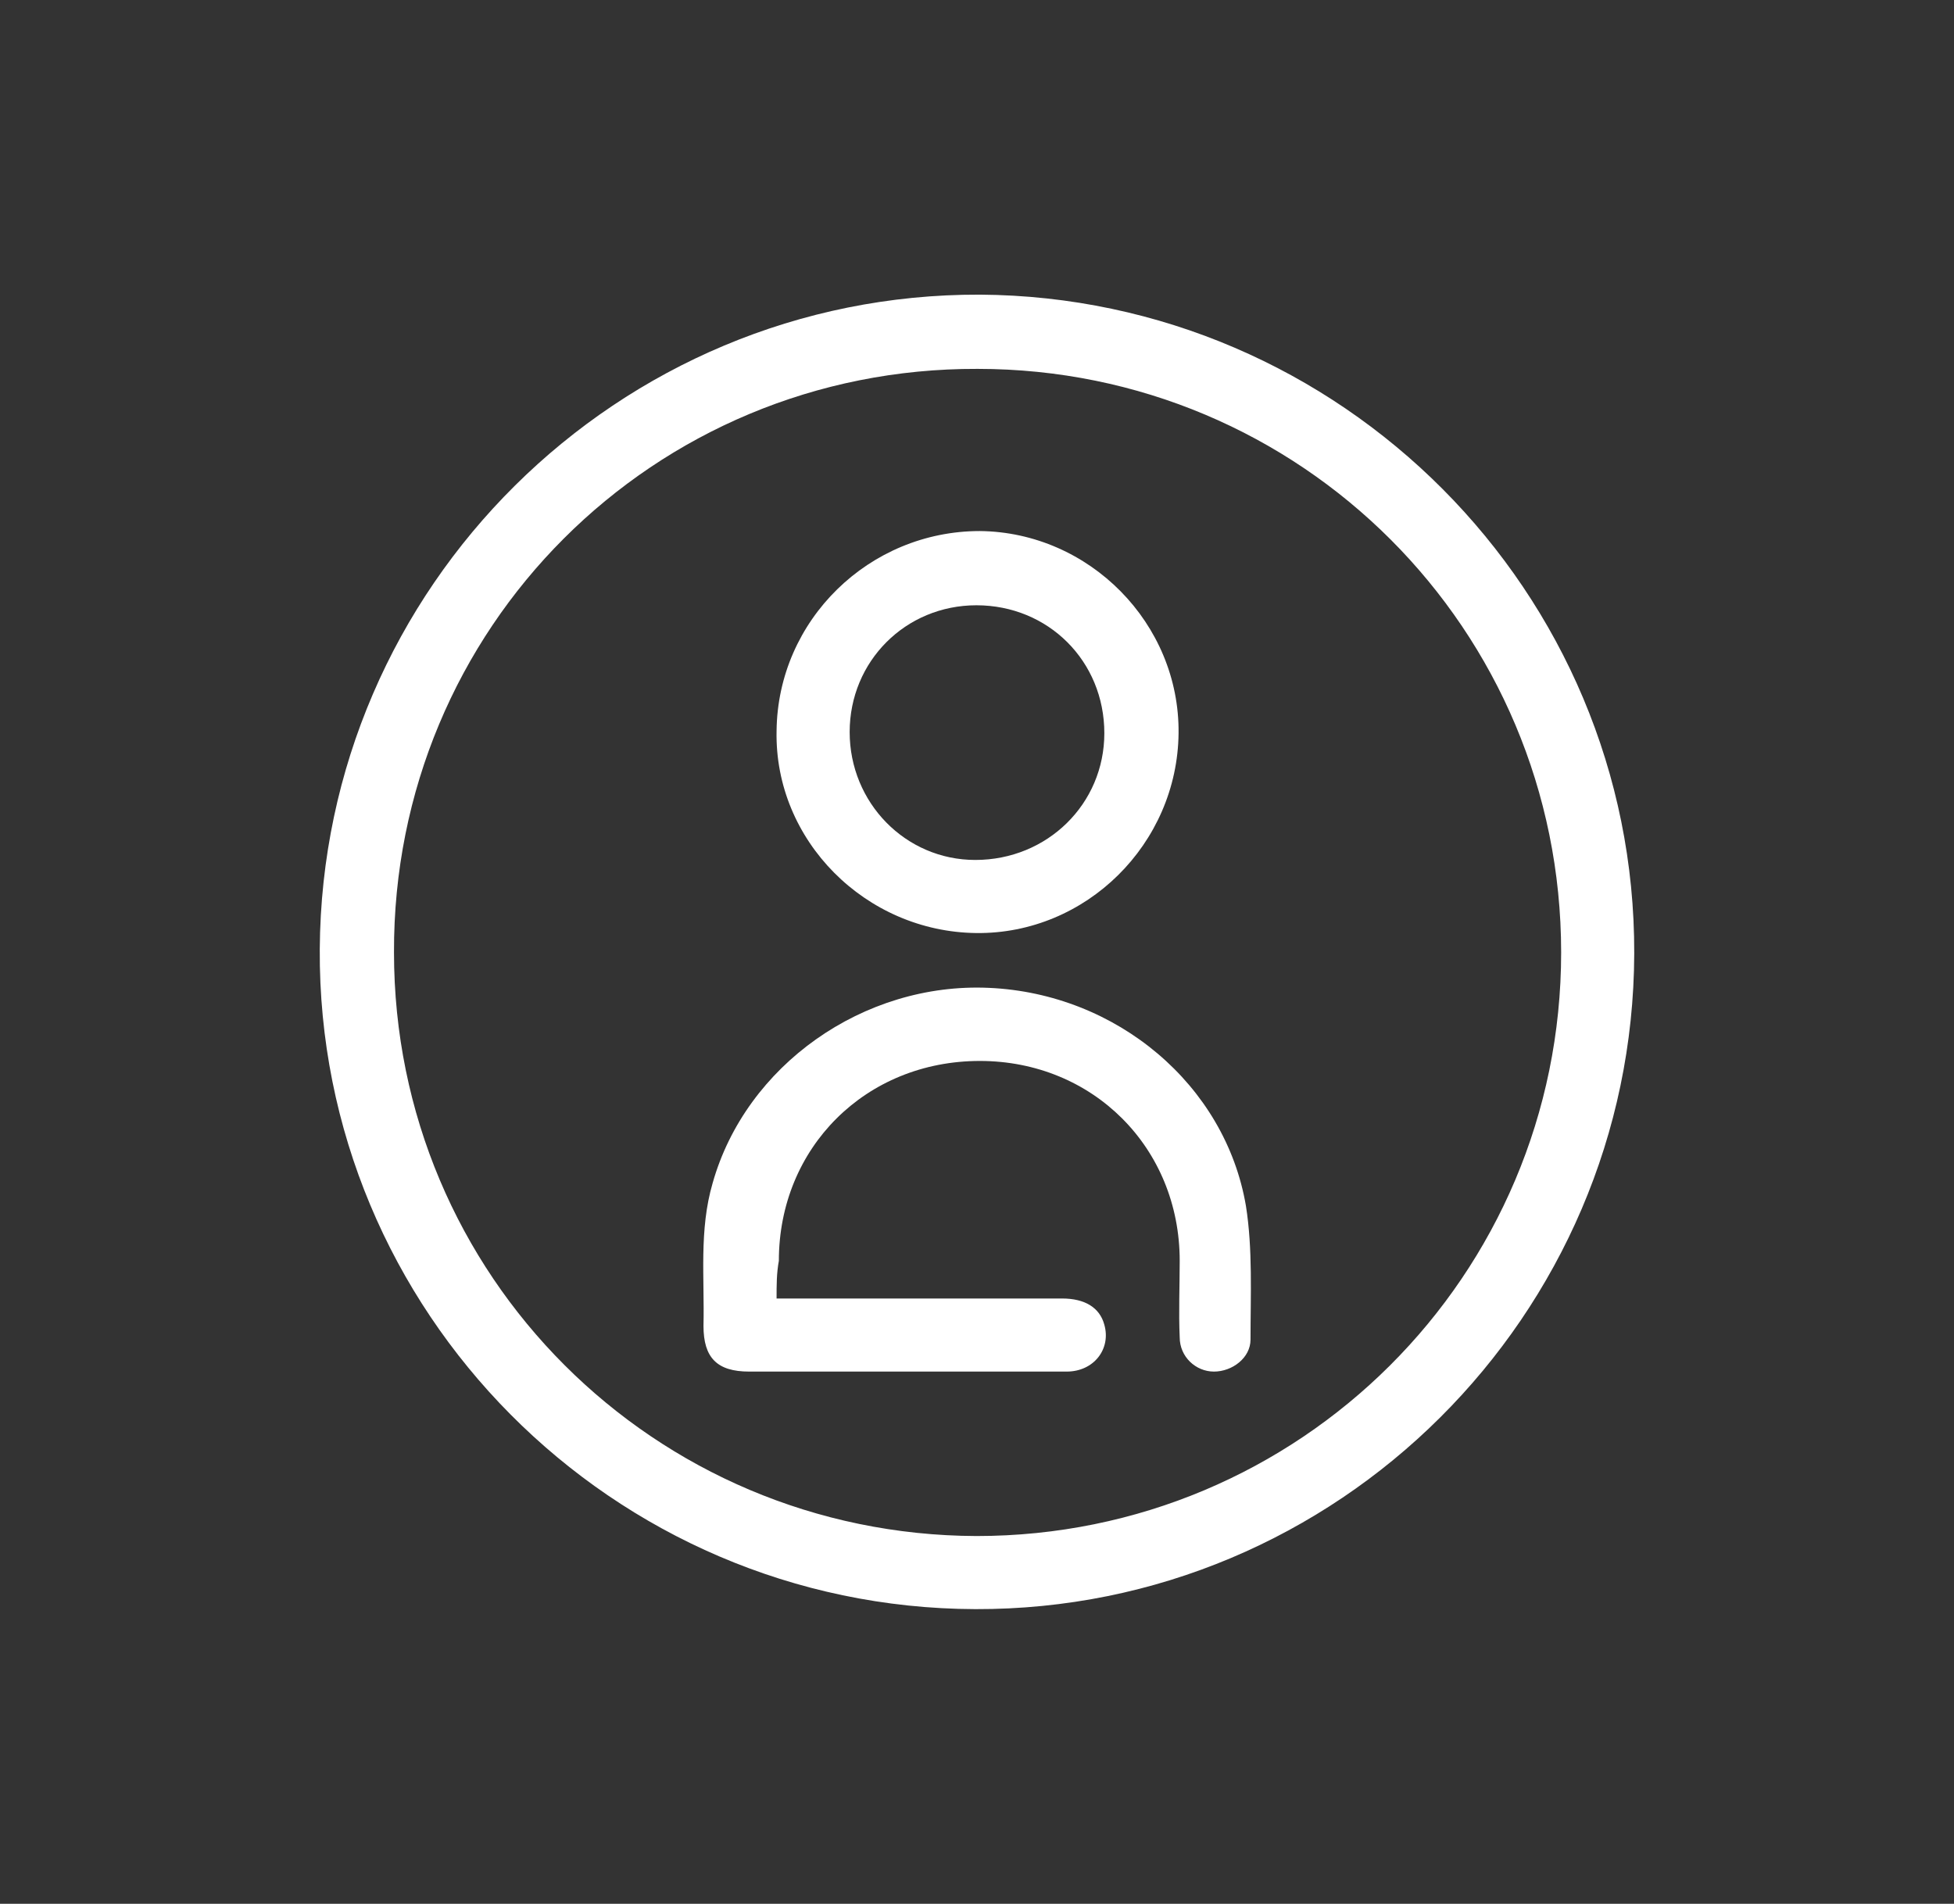 <?xml version="1.0" encoding="utf-8"?>
<!-- Generator: Adobe Illustrator 24.0.2, SVG Export Plug-In . SVG Version: 6.00 Build 0)  -->
<svg version="1.1" id="Capa_1" xmlns="http://www.w3.org/2000/svg" xmlns:xlink="http://www.w3.org/1999/xlink" x="0px" y="0px"
	 viewBox="0 0 17.11 16.67" style="enable-background:new 0 0 17.11 16.67;" xml:space="preserve">
<rect x="0" y="0" width="17.11" height="16.67" fill="#333333" stroke="none"/>
<style type="text/css">
	.st0{fill:#FFFFFF;}
</style>
<g>
	<path class="st0" d="M8.54,14.09c-3.18-0.01-5.76-2.61-5.74-5.78c0.02-3.17,2.61-5.74,5.78-5.73c3.16,0.02,5.74,2.6,5.73,5.77
		C14.3,11.52,11.71,14.1,8.54,14.09z M3.45,8.34c0,2.83,2.28,5.1,5.1,5.11c2.83,0,5.12-2.28,5.12-5.11c0-2.83-2.28-5.11-5.11-5.11
		C5.72,3.22,3.44,5.5,3.45,8.34z"/>
	<path class="st0" d="M6.8,11.37c0.08,0,0.13,0,0.19,0c0.77,0,1.54,0,2.31,0c0.2,0,0.33,0.08,0.37,0.23
		c0.06,0.21-0.09,0.41-0.33,0.41c-0.27,0-0.54,0-0.81,0c-0.66,0-1.31,0-1.97,0c-0.28,0-0.4-0.12-0.4-0.4
		c0.01-0.42-0.04-0.84,0.08-1.25C6.53,9.33,7.56,8.6,8.66,8.65c1.12,0.05,2.07,0.85,2.25,1.91c0.06,0.38,0.04,0.78,0.04,1.17
		c0,0.16-0.16,0.28-0.32,0.28c-0.16,0-0.3-0.13-0.3-0.3c-0.01-0.22,0-0.45,0-0.67c0-0.99-0.76-1.75-1.75-1.75
		c-1,0-1.76,0.76-1.76,1.75C6.8,11.15,6.8,11.25,6.8,11.37z"/>
	<path class="st0" d="M8.55,8.17C7.58,8.16,6.78,7.36,6.8,6.4c0.01-0.97,0.81-1.75,1.78-1.75c0.96,0.01,1.75,0.81,1.74,1.77
		C10.31,7.39,9.51,8.18,8.55,8.17z M7.44,6.41c0,0.62,0.49,1.12,1.1,1.12c0.63,0,1.13-0.49,1.13-1.11c0-0.63-0.49-1.12-1.12-1.12
		C7.93,5.3,7.44,5.79,7.44,6.41z"/>
</g>
</svg>
